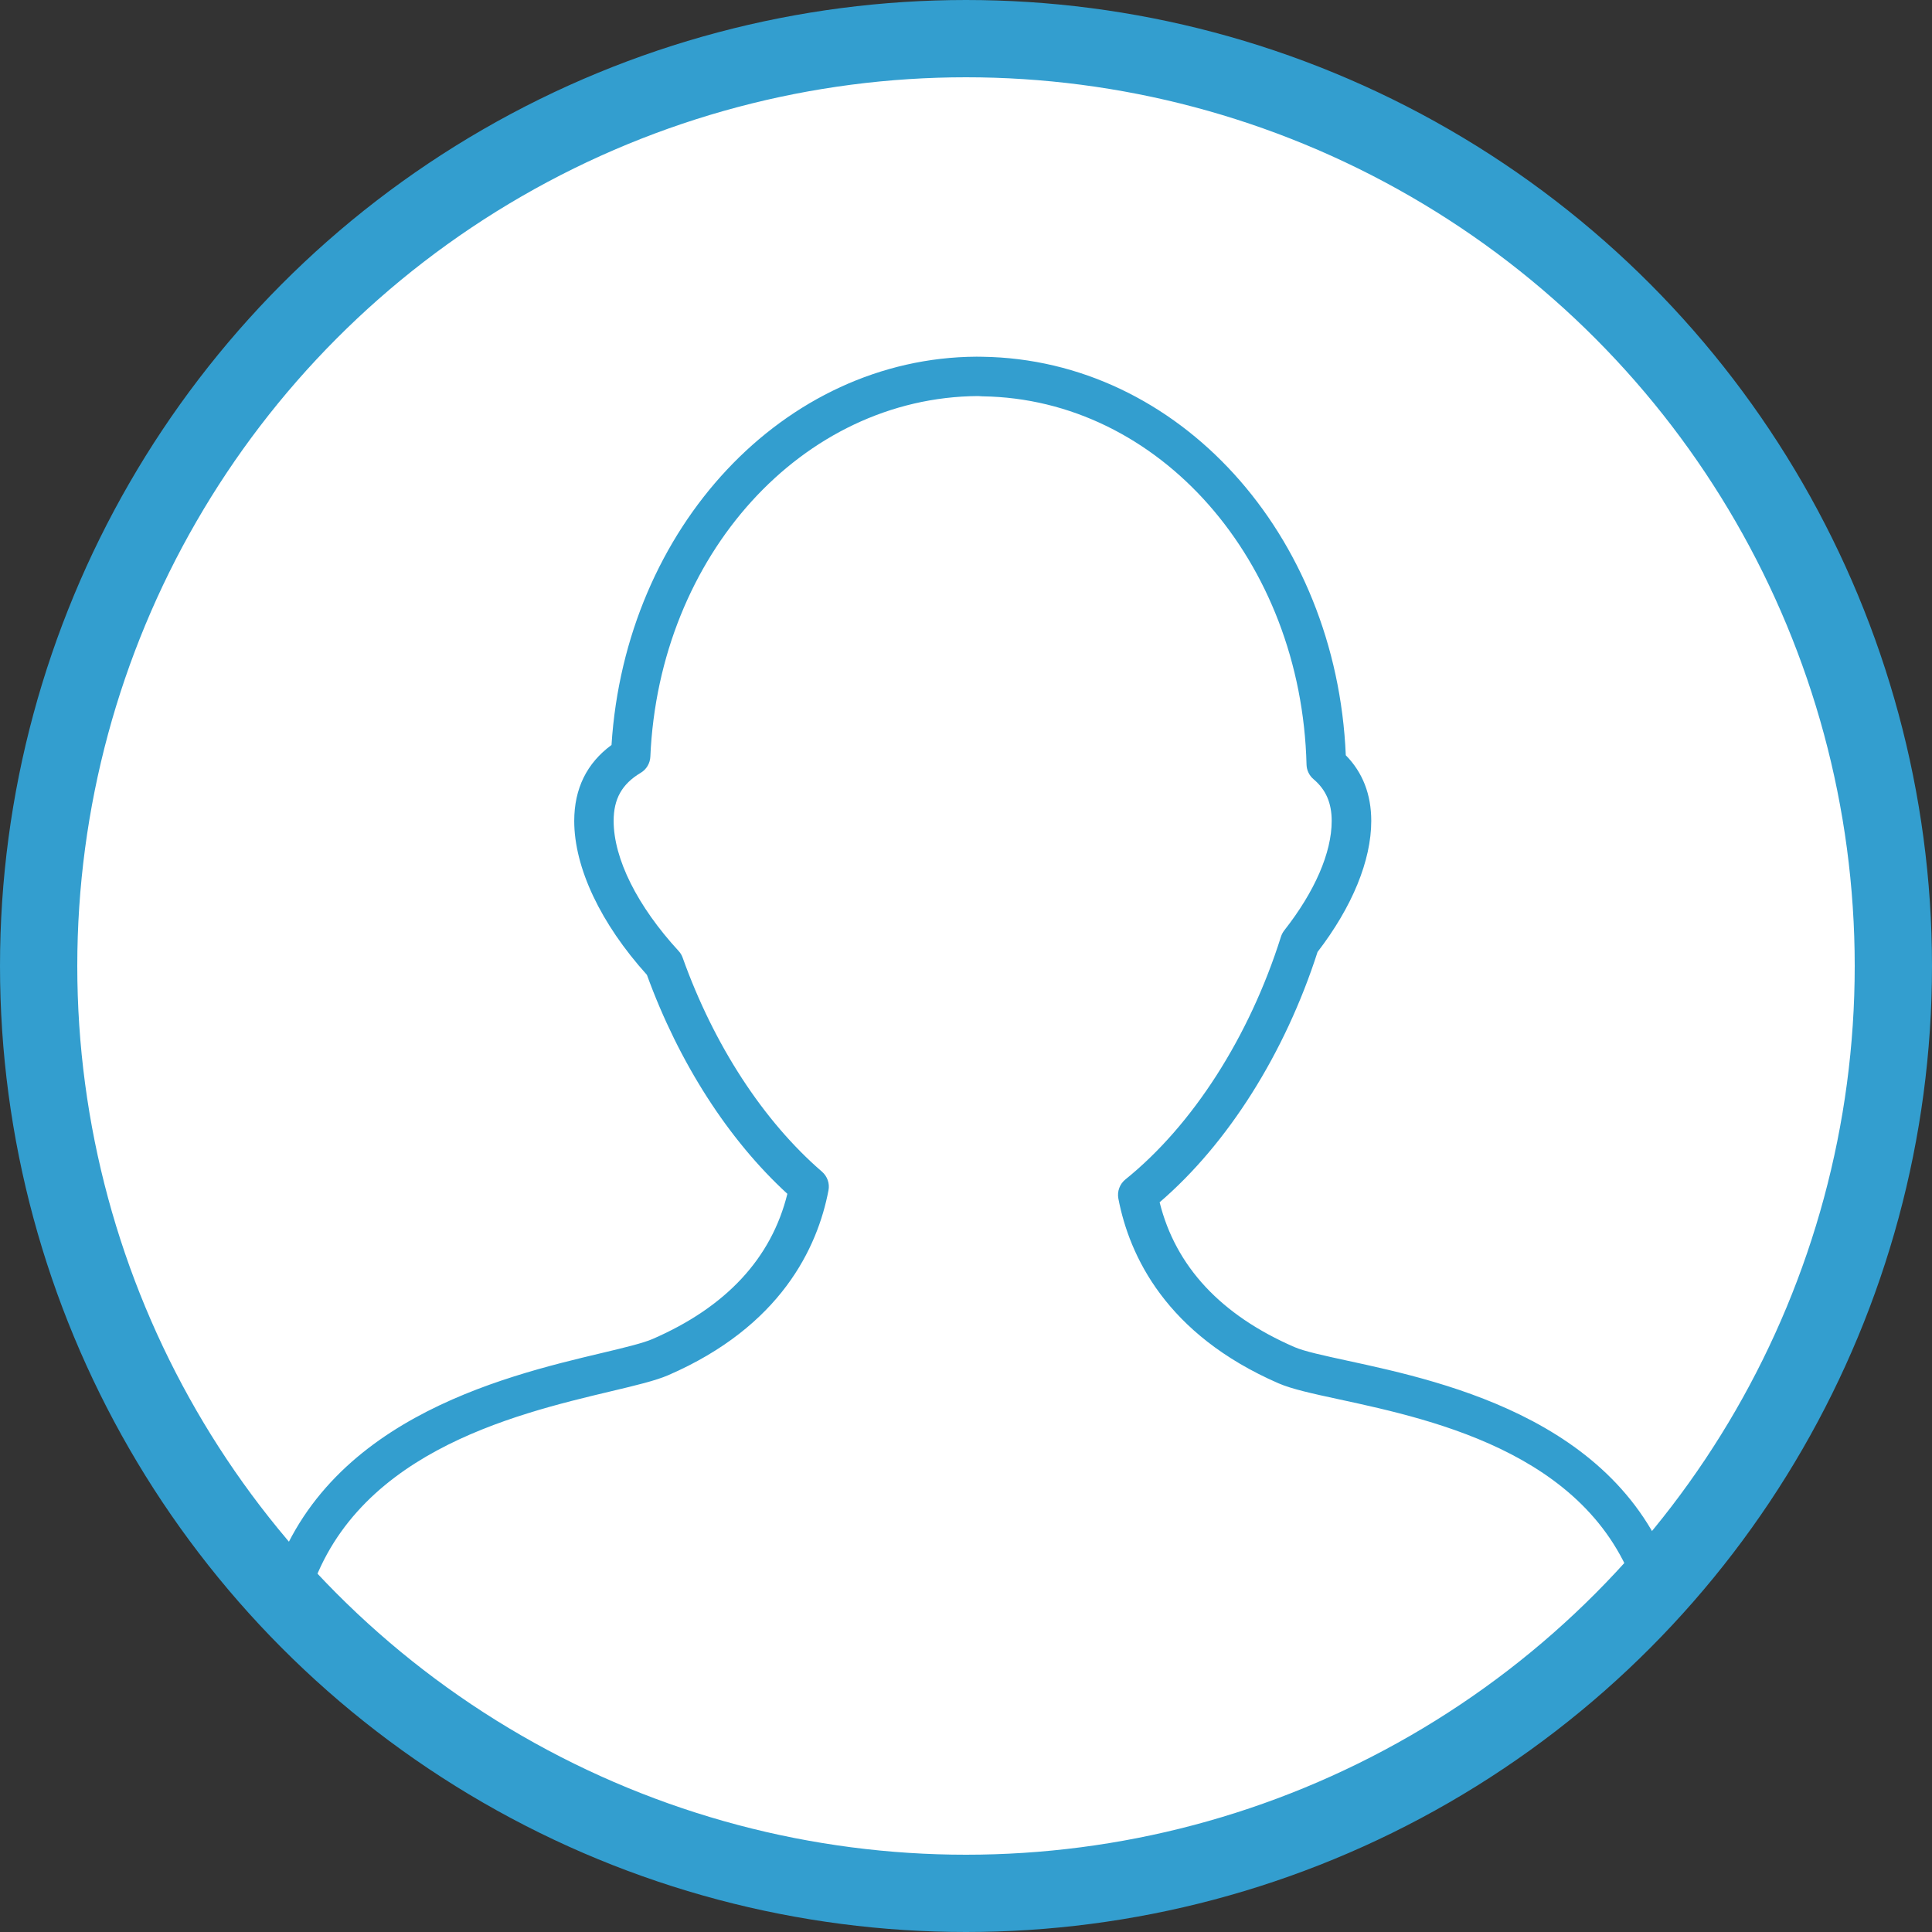 <svg width="50" height="50" viewBox="0 0 50 50" fill="none" xmlns="http://www.w3.org/2000/svg">
<rect x="0" y="0" width="50" height="50" fill="#333333" stroke="none"/>
<circle cx="25" cy="25" r="24" fill="white" stroke="#339ECF" stroke-width="2"/>
<path d="M7.302 41.923C7.433 41.957 7.572 41.938 7.689 41.871C7.807 41.803 7.892 41.692 7.928 41.561C8.981 37.633 13.26 36.614 15.818 36.005C16.459 35.853 16.965 35.732 17.294 35.59C20.207 34.326 21.157 32.291 21.441 30.807C21.458 30.719 21.452 30.627 21.422 30.543C21.392 30.458 21.341 30.382 21.273 30.323C19.756 29.014 18.476 27.048 17.668 24.787C17.645 24.722 17.61 24.662 17.563 24.612C16.495 23.451 15.881 22.223 15.881 21.245C15.881 20.673 16.097 20.29 16.582 20C16.655 19.957 16.716 19.896 16.759 19.823C16.803 19.75 16.827 19.668 16.831 19.583C17.057 14.376 20.766 10.277 25.315 10.25L25.424 10.257C29.996 10.32 33.681 14.508 33.813 19.789C33.815 19.861 33.832 19.932 33.864 19.997C33.895 20.062 33.94 20.12 33.995 20.166C34.315 20.437 34.464 20.78 34.464 21.247C34.464 22.065 34.028 23.072 33.236 24.08C33.199 24.129 33.17 24.183 33.151 24.242C32.333 26.834 30.865 29.123 29.125 30.524C29.053 30.582 28.998 30.659 28.966 30.746C28.934 30.832 28.926 30.927 28.943 31.018C29.227 32.501 30.177 34.534 33.09 35.801C33.435 35.95 33.969 36.067 34.647 36.213C37.179 36.761 41.417 37.68 42.456 41.561C42.474 41.626 42.504 41.687 42.545 41.74C42.586 41.793 42.637 41.838 42.695 41.872C42.753 41.905 42.818 41.927 42.884 41.935C42.951 41.944 43.018 41.94 43.083 41.922C43.148 41.905 43.209 41.875 43.262 41.834C43.315 41.793 43.36 41.742 43.393 41.684C43.427 41.625 43.449 41.561 43.457 41.495C43.466 41.428 43.461 41.36 43.444 41.296C42.243 36.811 37.442 35.771 34.864 35.213C34.266 35.083 33.75 34.972 33.498 34.861C31.597 34.035 30.425 32.777 30.011 31.115C31.777 29.599 33.254 27.26 34.098 24.637C34.995 23.471 35.488 22.271 35.488 21.246C35.488 20.562 35.267 19.991 34.829 19.546C34.586 13.817 30.498 9.305 25.424 9.233L25.272 9.231C20.29 9.257 16.185 13.65 15.826 19.28C15.186 19.75 14.861 20.409 14.861 21.247C14.861 22.456 15.545 23.902 16.742 25.229C17.569 27.502 18.851 29.498 20.377 30.896C19.965 32.564 18.793 33.827 16.887 34.654C16.641 34.761 16.15 34.879 15.582 35.014C12.984 35.631 8.151 36.781 6.94 41.298C6.905 41.429 6.924 41.568 6.992 41.685C7.06 41.803 7.171 41.888 7.302 41.923V41.923Z" fill="#339ECF"/>
</svg>
